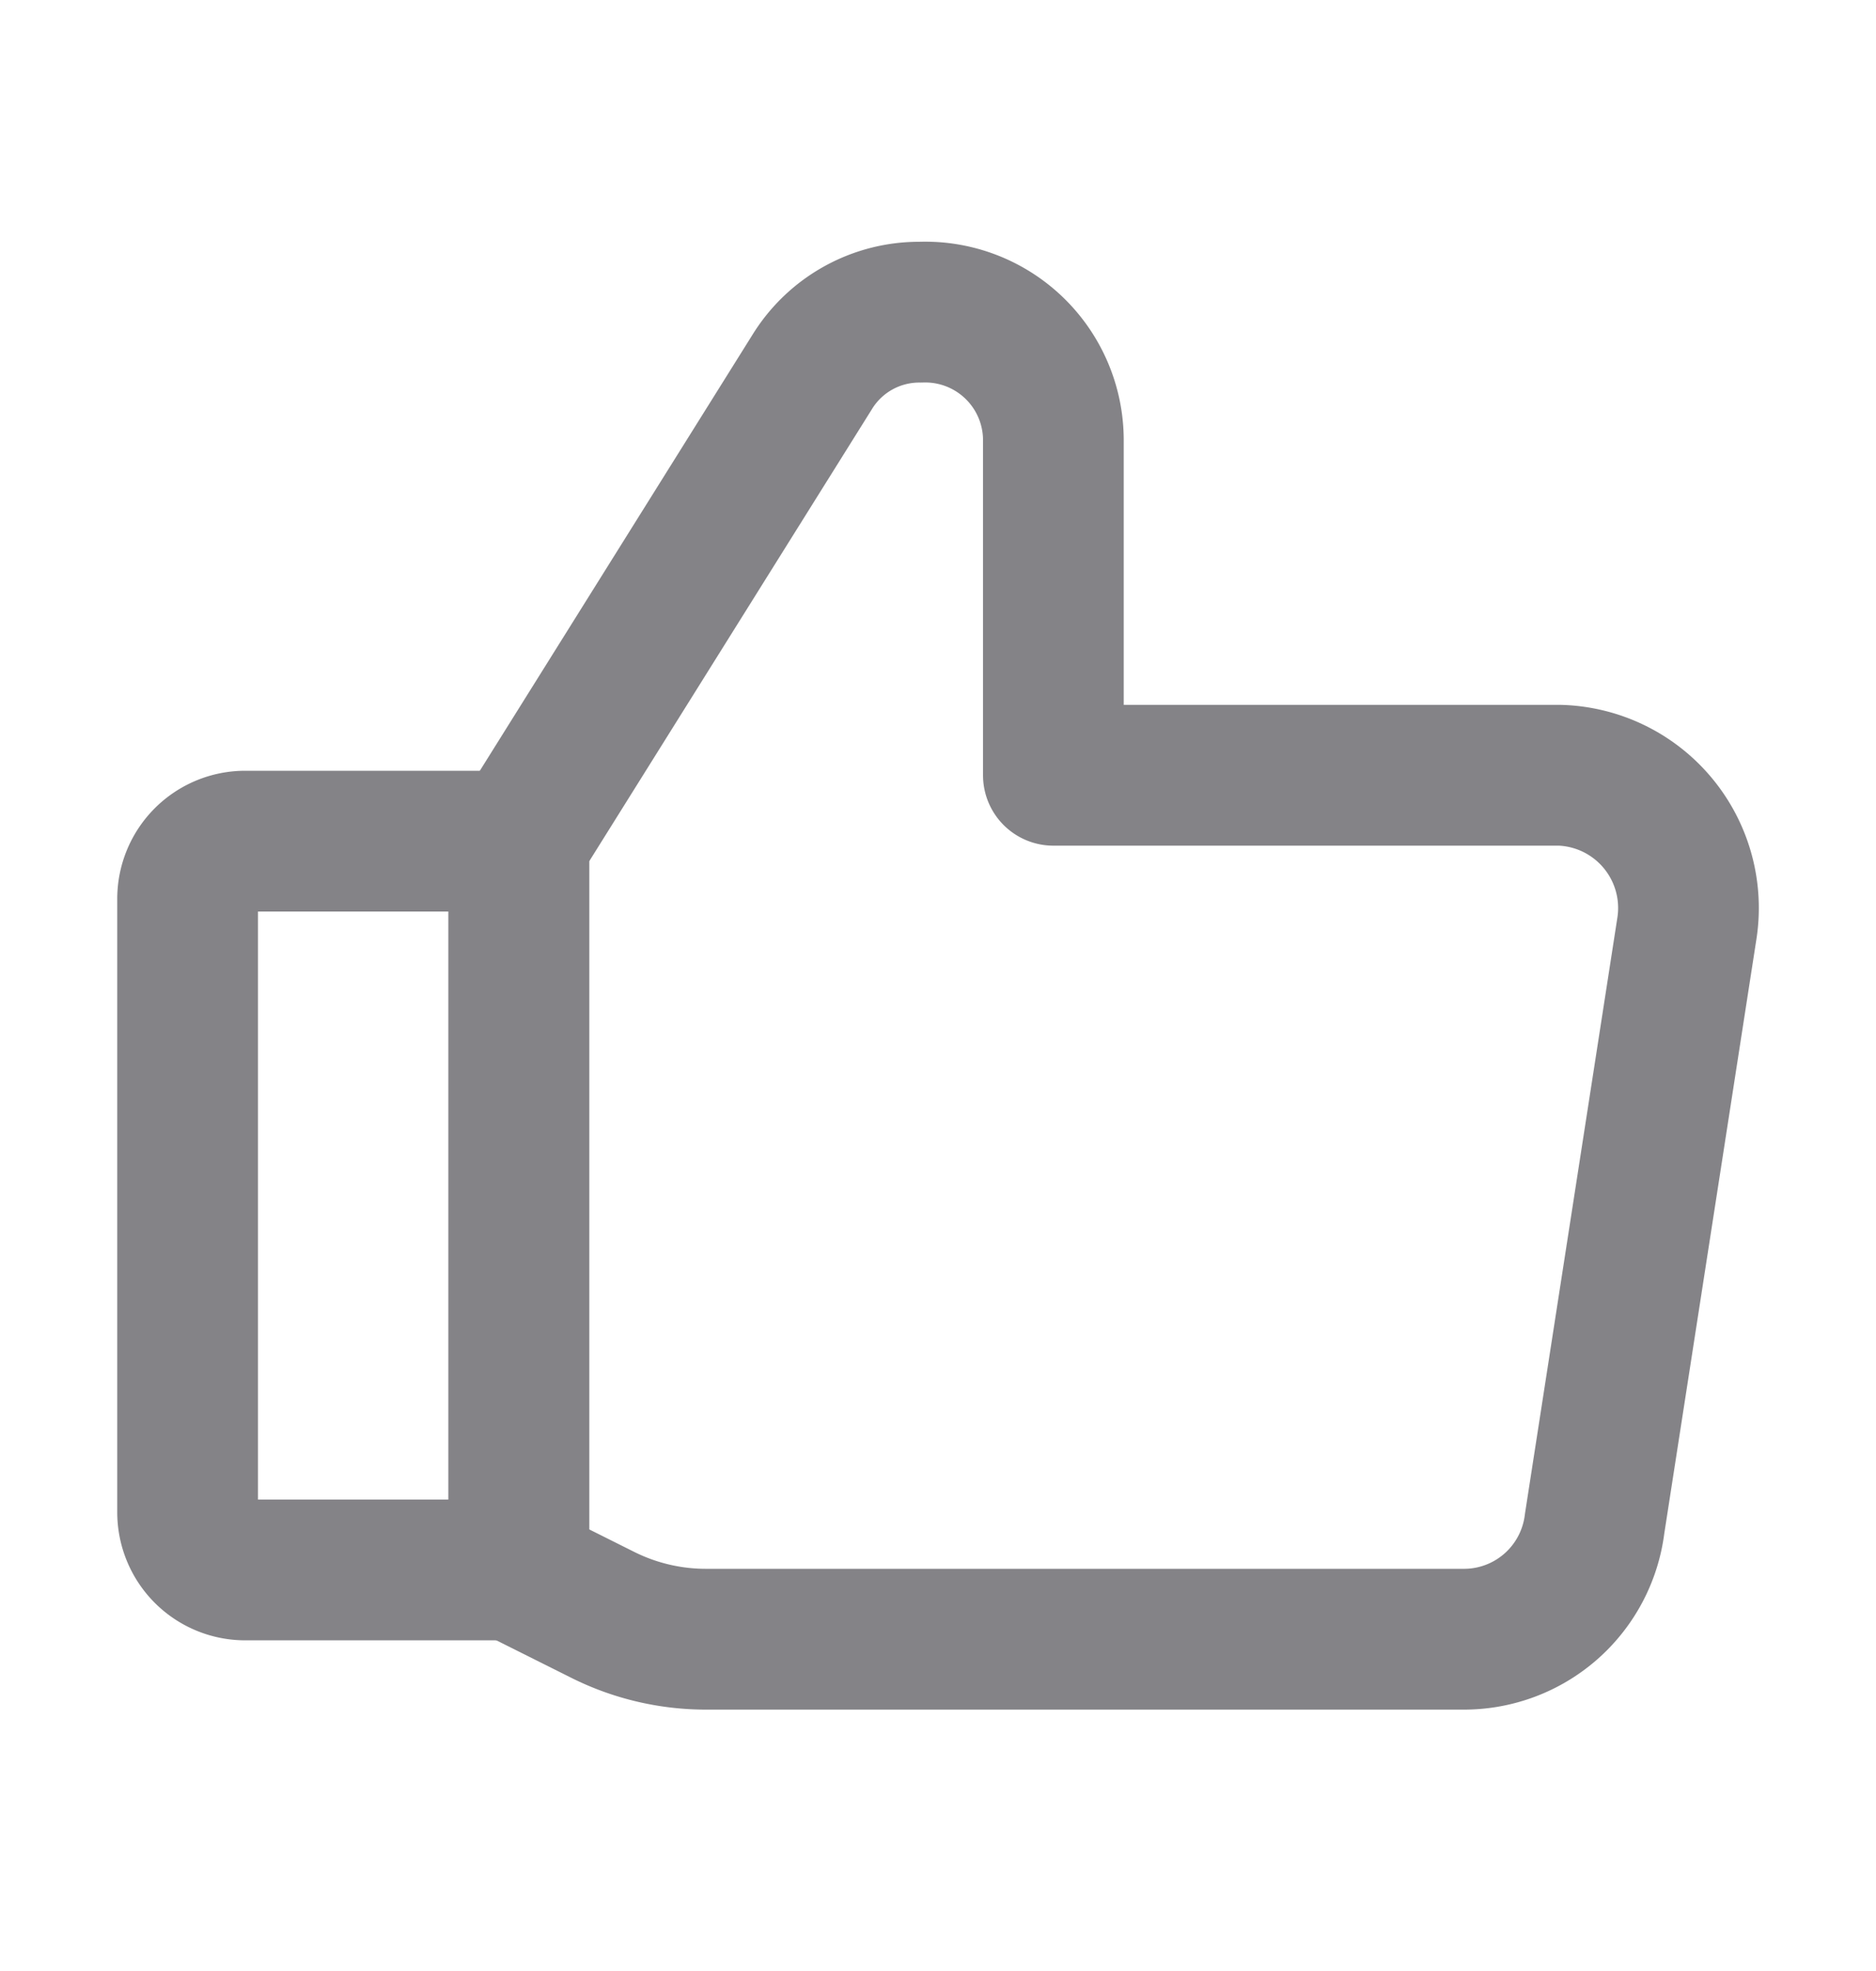 <svg width="20" height="21" fill="none" xmlns="http://www.w3.org/2000/svg"><g opacity=".6" stroke="#323137" stroke-width="1.5" stroke-linecap="round" stroke-linejoin="round"><path d="M5.531 8.962l3.126-4.996a1.341 1.341 0 011.156-.64A1.366 1.366 0 0111.23 4.68v3.58h5.402a1.415 1.415 0 011.353 1.625L17 16.235a1.403 1.403 0 01-1.39 1.23H7.536a2.461 2.461 0 01-1.107-.258l-.886-.443m-.012-7.802v7.765"/><path d="M2.615 8.962h2.917v7.765H2.615A.615.615 0 012 16.112V9.578a.615.615 0 01.615-.616z"/></g></svg>